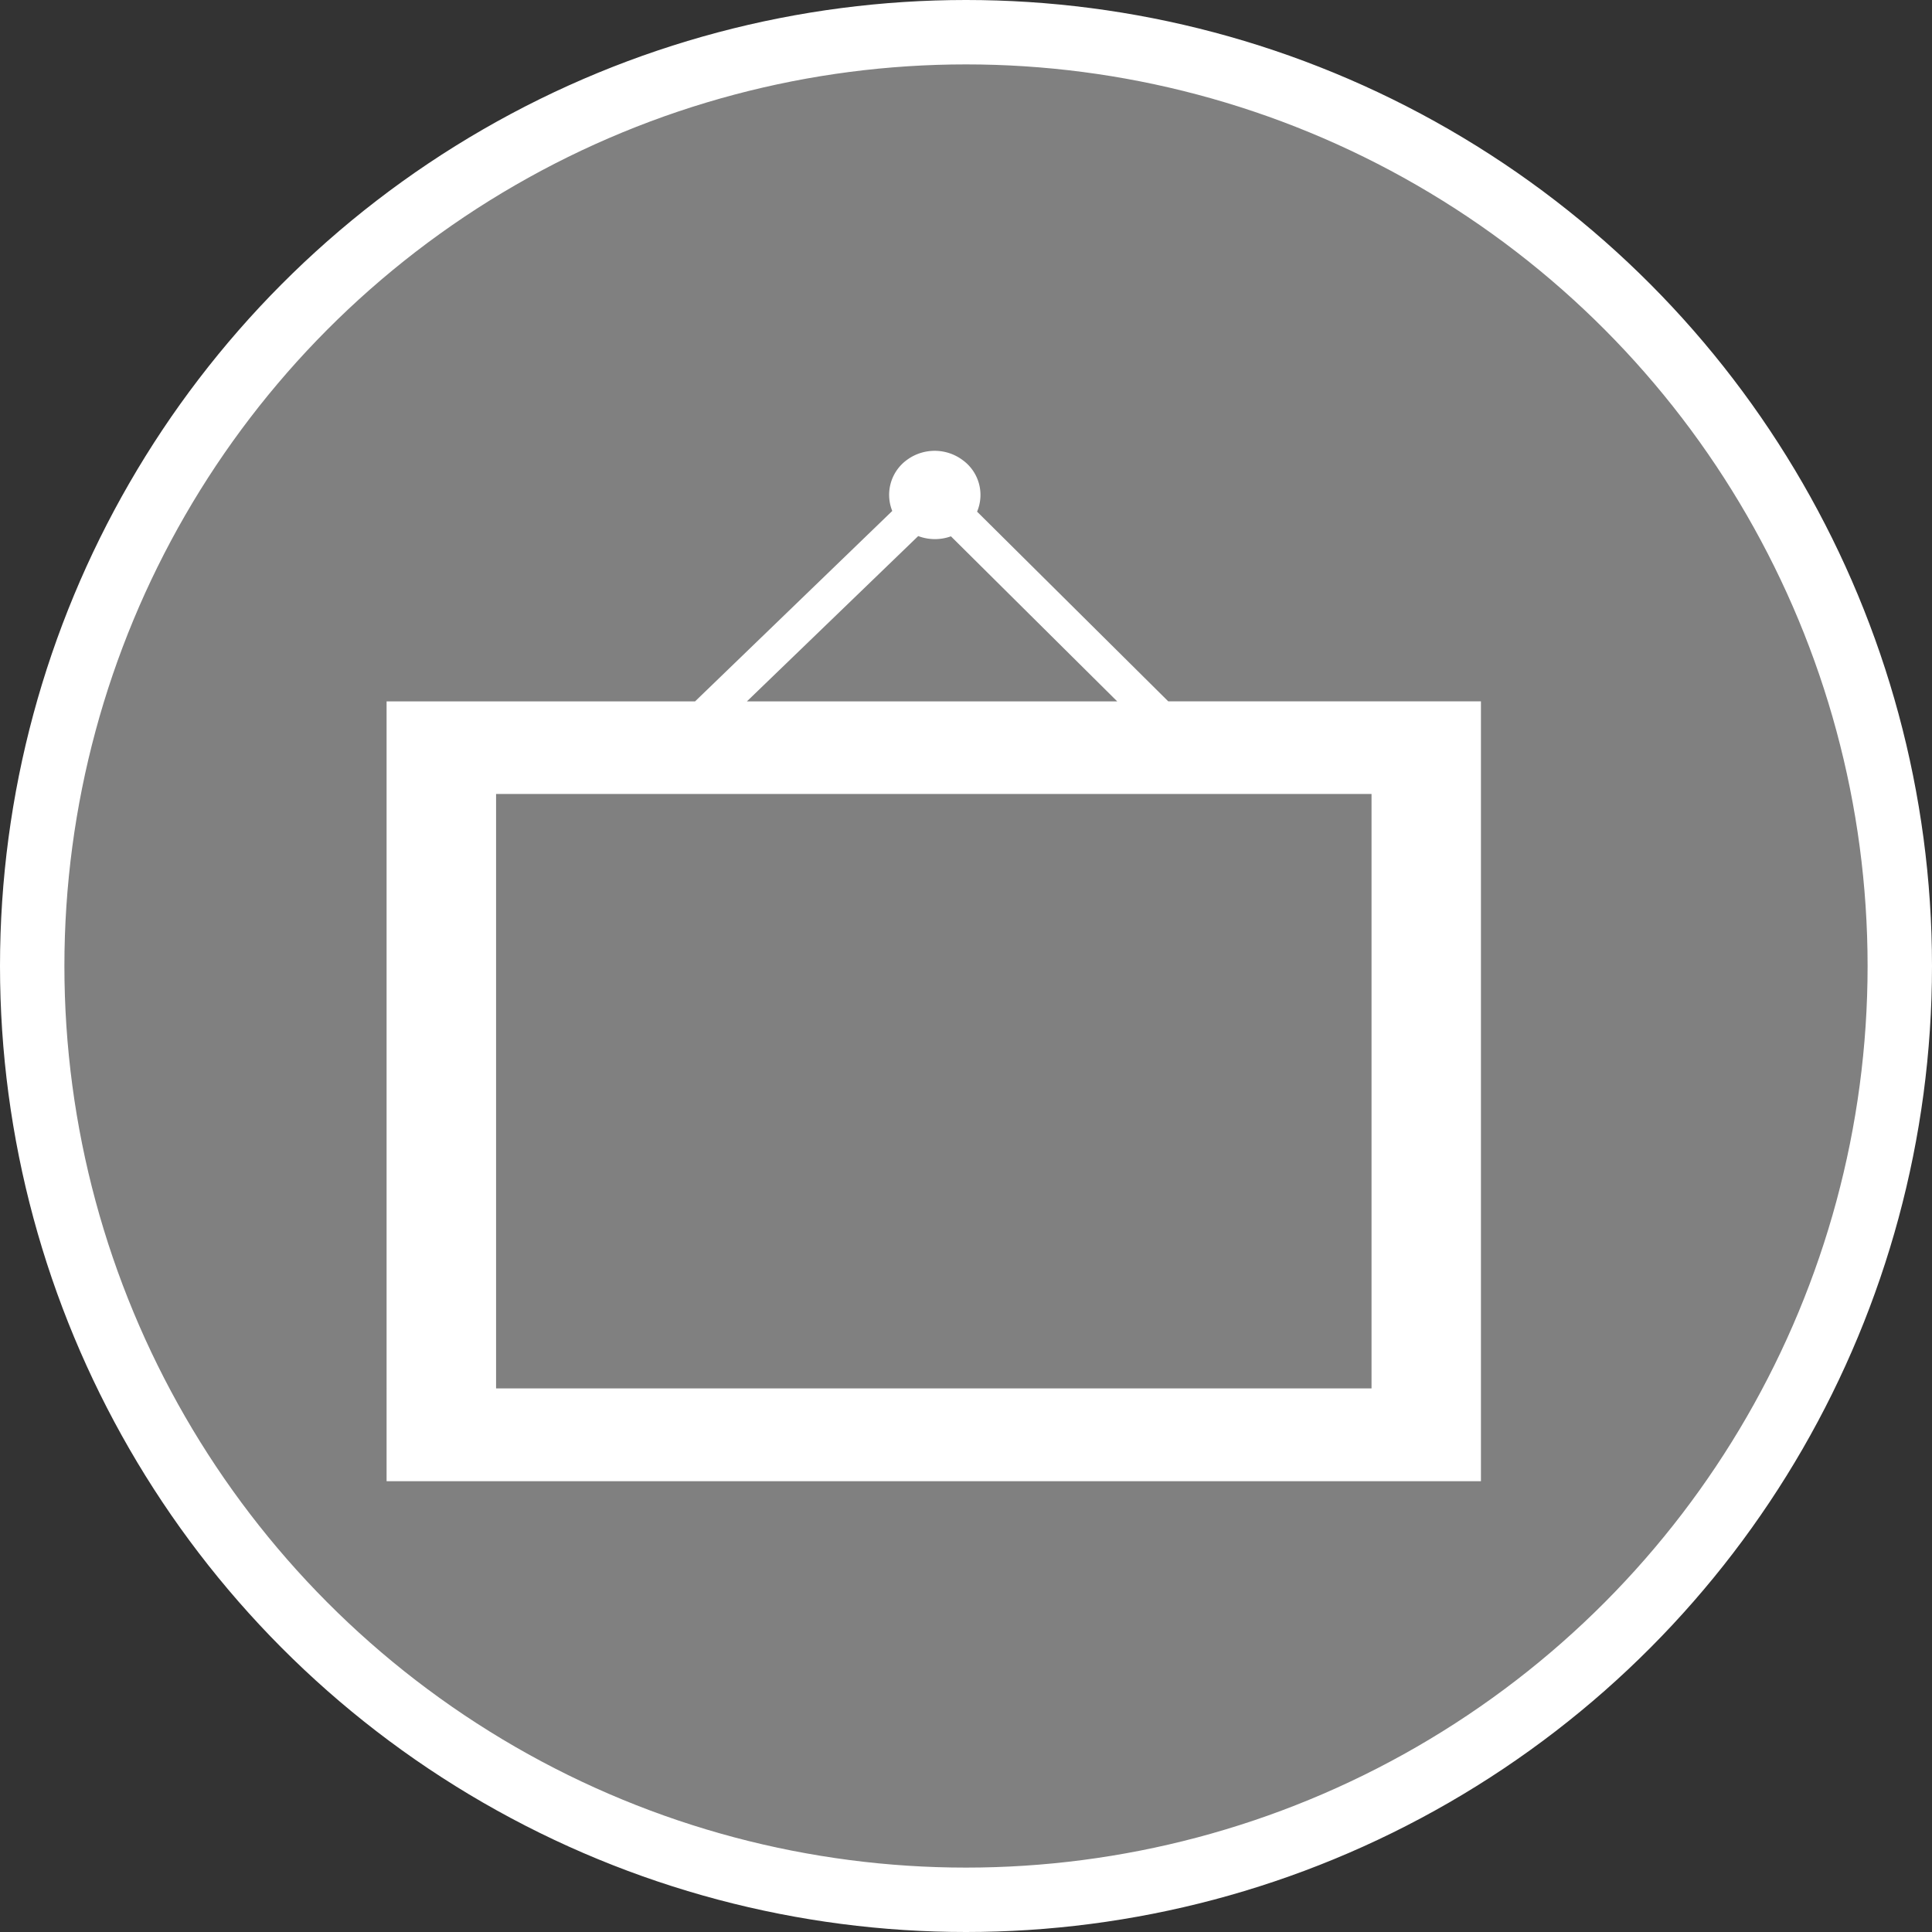 <svg xmlns="http://www.w3.org/2000/svg" width="30" height="30"><rect width="100%" height="100%" fill="#333333" stroke="none"/><circle style="isolation:auto;mix-blend-mode:normal;solid-color:#000;solid-opacity:1;marker:none" cx="15" cy="15" r="14.5" color="#000" overflow="visible" fill="gray" fill-rule="evenodd" stroke="#fff"/><path d="M18.14 10.89l-2.968-2.945a.667.667 0 00-.223-.8.727.727 0 00-.86-.008.67.67 0 00-.234.797l-3.062 2.957h-4.79V23h16.993V10.89zm-3.882-2.566a.733.733 0 00.508.004l2.582 2.563h-5.75zm7.039 13.235H7.703v-9.23h13.594zm0 0" fill="#fff"/></svg>